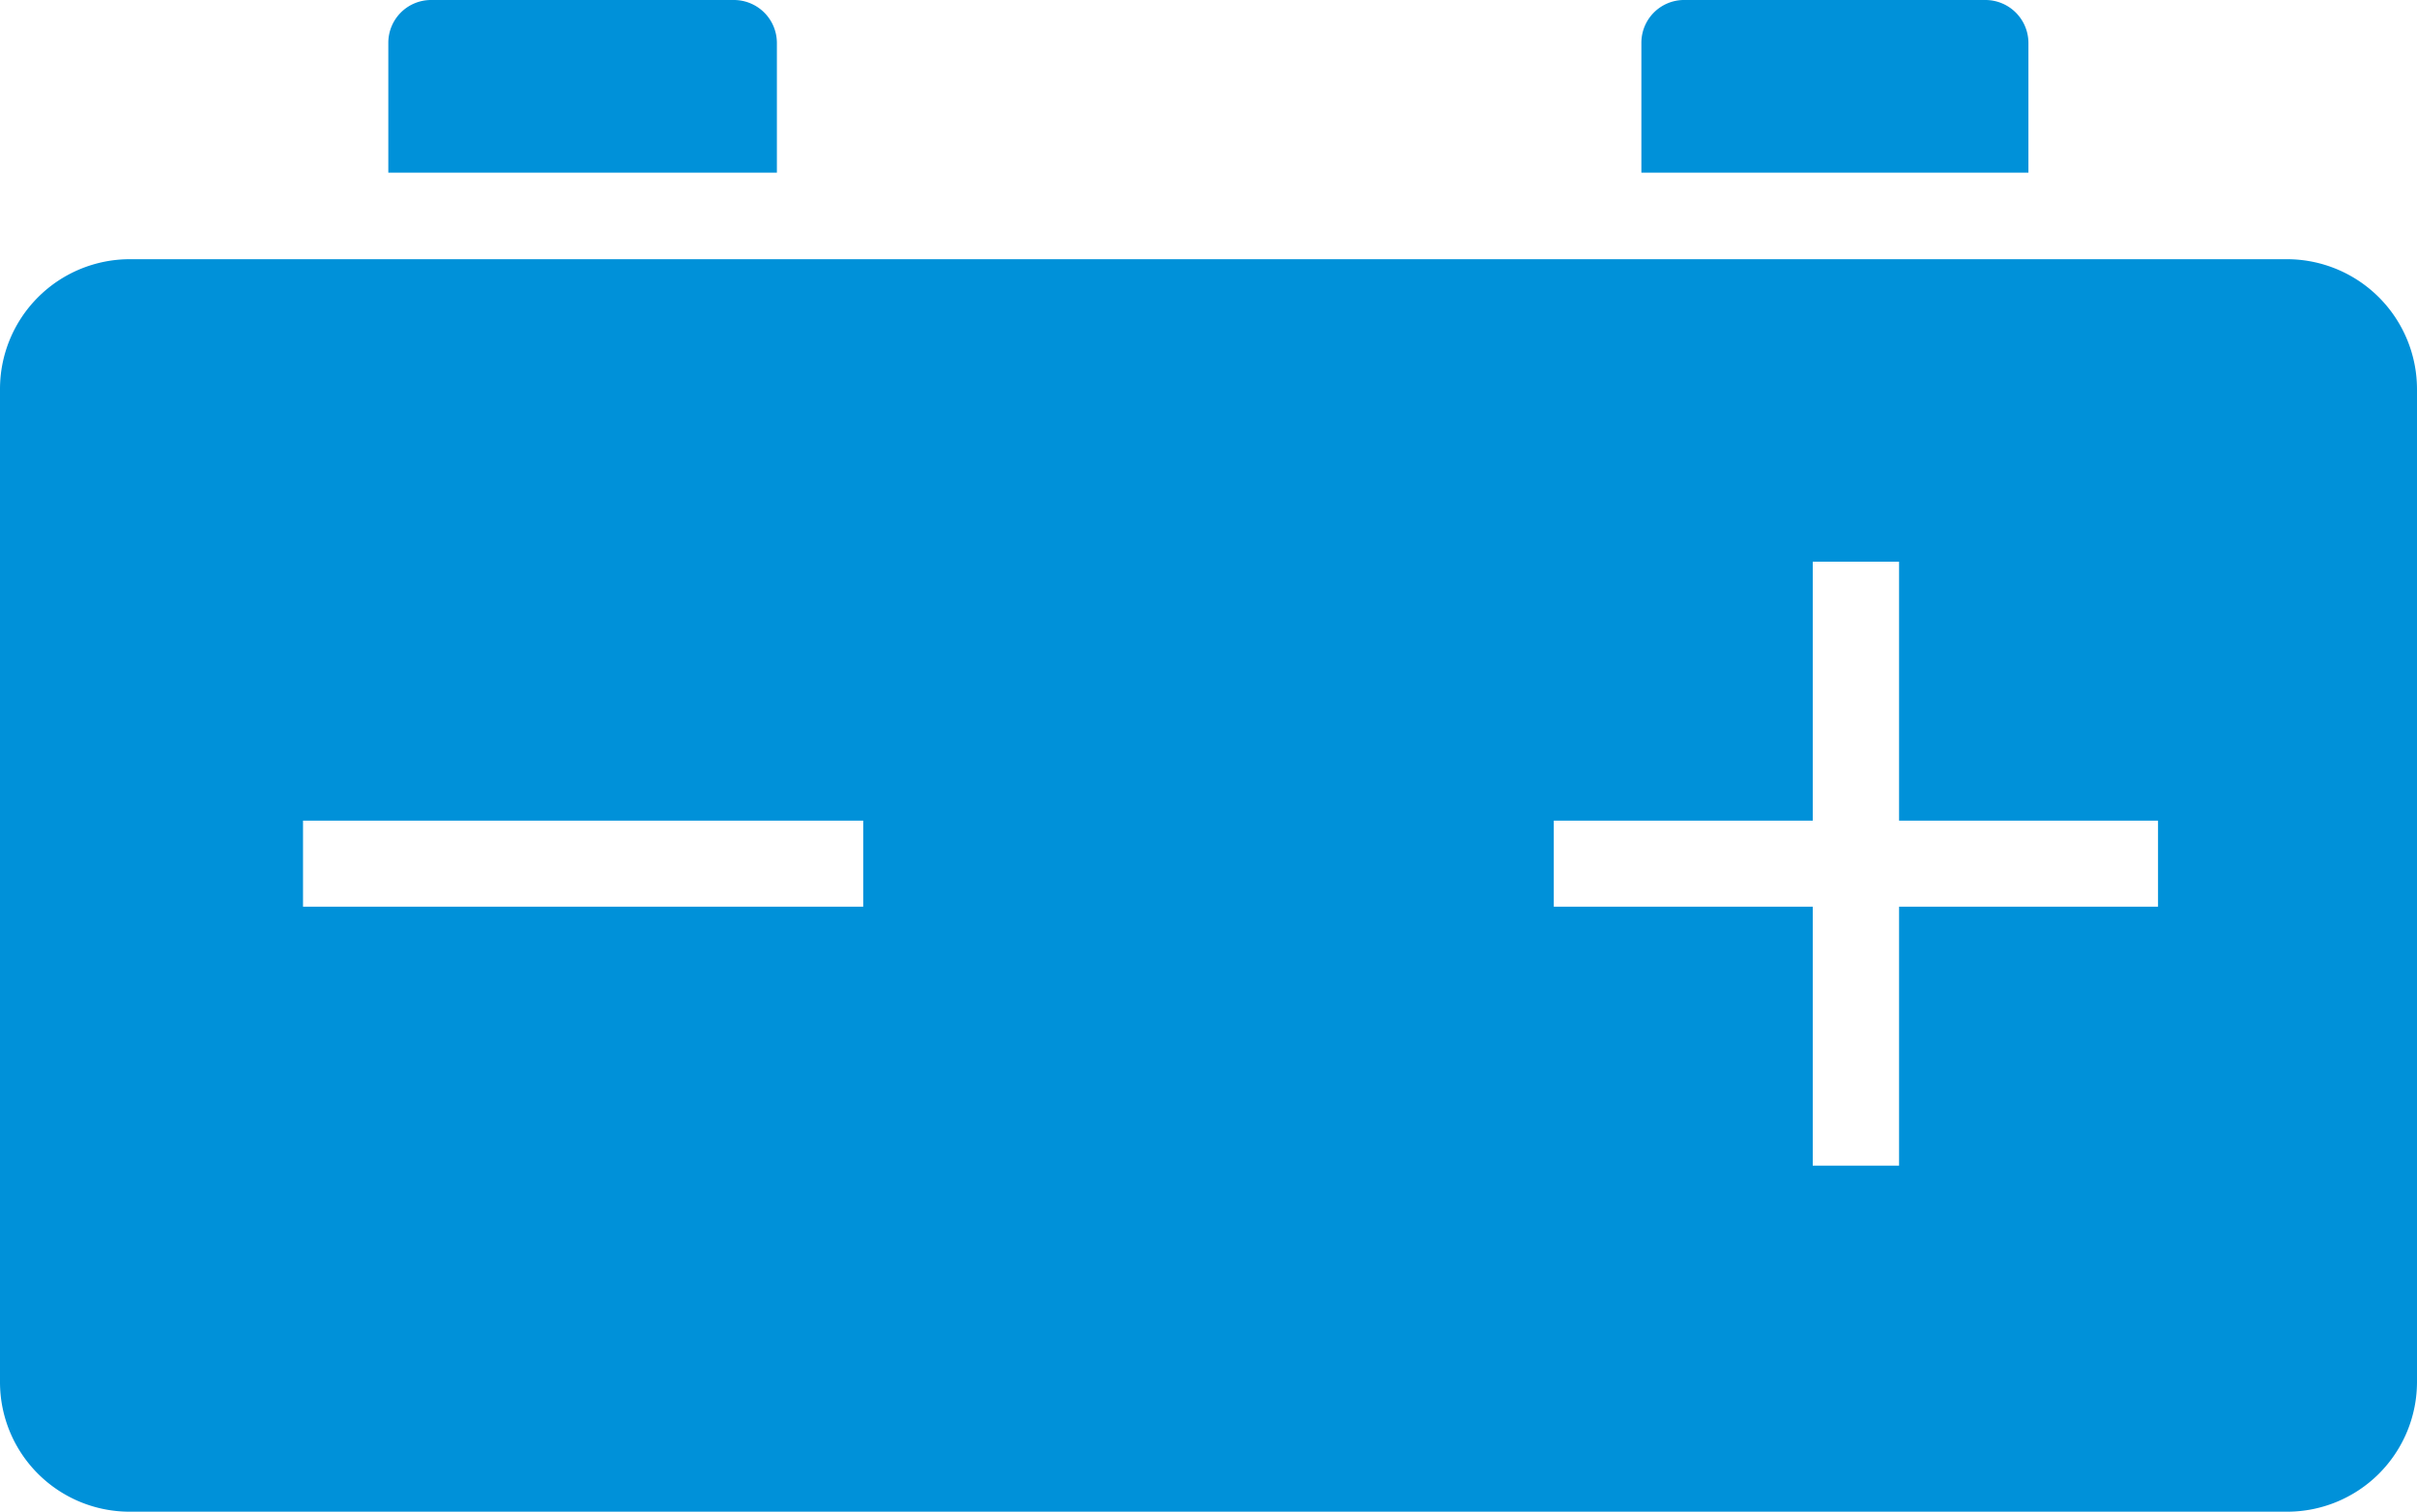 <svg xmlns="http://www.w3.org/2000/svg" width="94.92" height="59.37" viewBox="0 0 94.92 59.37">
  <path id="Path_1846" data-name="Path 1846" d="M92.36,30.5H7.64a5.1,5.1,0,0,0-5.1,5.1v39a5.09,5.09,0,0,0,5.1,5.09H92.36a5.1,5.1,0,0,0,5.1-5.09v-39a5.11,5.11,0,0,0-5.1-5.1ZM36.44,55.93h-22V52.55h22Zm50.85,0H77.12V66.1H73.73V55.93H63.56V52.55H73.73V42.38h3.39V52.55H87.29ZM82.2,22a1.69,1.69,0,0,0-1.69-1.68H68.63A1.68,1.68,0,0,0,67,22v5.1H82.2ZM33.05,22a1.69,1.69,0,0,0-1.68-1.68H19.47A1.68,1.68,0,0,0,17.79,22v5.1H33.05Z" transform="translate(-2.54 -20.32)" fill="#0091d9"/>
</svg>
